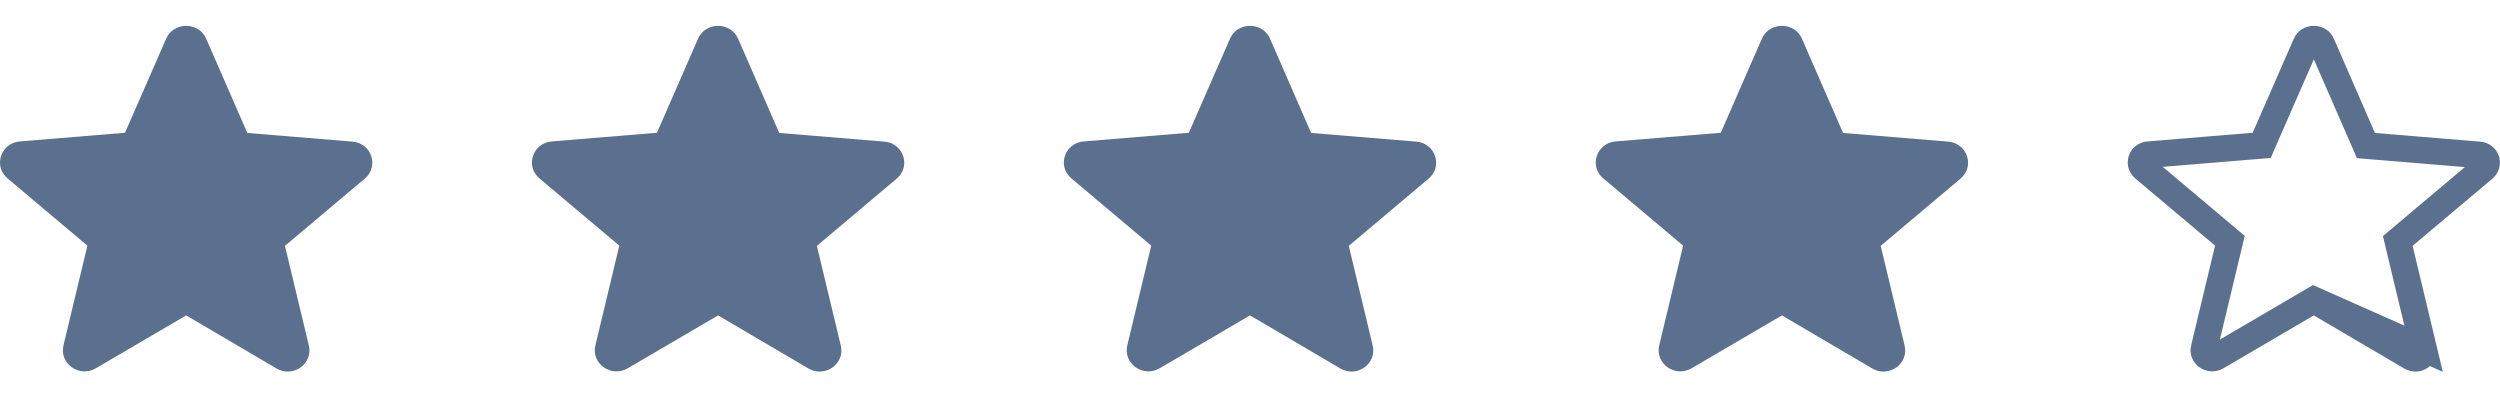 <svg width="94" height="15" viewBox="0 0 94 15" fill="none" xmlns="http://www.w3.org/2000/svg">
<g clip-path="url(#clip0_1336_70)">
<path d="M7 11.859L10.395 13.854C11.017 14.219 11.777 13.679 11.614 12.995L10.714 9.244L13.716 6.716C14.264 6.255 13.97 5.381 13.25 5.325L9.299 4.999L7.753 1.455C7.474 0.811 6.526 0.811 6.247 1.455L4.701 4.992L0.75 5.317C0.03 5.373 -0.264 6.247 0.284 6.708L3.286 9.236L2.386 12.988C2.223 13.671 2.983 14.211 3.605 13.846L7 11.859Z" fill="#5B708E"/>
</g>
<g clip-path="url(#clip1_1336_70)">
<path d="M27 11.859L30.395 13.854C31.017 14.219 31.777 13.679 31.614 12.995L30.714 9.244L33.716 6.716C34.264 6.255 33.97 5.381 33.25 5.325L29.299 4.999L27.753 1.455C27.474 0.811 26.526 0.811 26.247 1.455L24.701 4.992L20.75 5.317C20.03 5.373 19.736 6.247 20.284 6.708L23.286 9.236L22.386 12.988C22.223 13.671 22.983 14.211 23.605 13.846L27 11.859Z" fill="#5B708E"/>
</g>
<g clip-path="url(#clip2_1336_70)">
<path d="M47 11.859L50.395 13.854C51.017 14.219 51.777 13.679 51.614 12.995L50.714 9.244L53.716 6.716C54.264 6.255 53.97 5.381 53.25 5.325L49.299 4.999L47.753 1.455C47.474 0.811 46.526 0.811 46.247 1.455L44.701 4.992L40.75 5.317C40.03 5.373 39.736 6.247 40.284 6.708L43.286 9.236L42.386 12.988C42.223 13.671 42.983 14.211 43.605 13.846L47 11.859Z" fill="#5B708E"/>
</g>
<g clip-path="url(#clip3_1336_70)">
<path d="M67 11.859L70.395 13.854C71.017 14.219 71.777 13.679 71.614 12.995L70.714 9.244L73.716 6.716C74.264 6.255 73.97 5.381 73.25 5.325L69.299 4.999L67.753 1.455C67.475 0.811 66.525 0.811 66.247 1.455L64.701 4.992L60.75 5.317C60.03 5.373 59.736 6.247 60.284 6.708L63.286 9.236L62.386 12.988C62.223 13.671 62.983 14.211 63.605 13.846L67 11.859Z" fill="#5B708E"/>
</g>
<g clip-path="url(#clip4_1336_70)">
<path d="M87.001 11.279L87.253 11.428L90.648 13.423L90.648 13.423C90.775 13.497 90.909 13.481 91.01 13.41C91.111 13.339 91.156 13.232 91.128 13.112L87.001 11.279ZM87.001 11.279L86.747 11.427L83.353 13.414L83.352 13.415C83.225 13.489 83.091 13.473 82.99 13.402C82.889 13.331 82.844 13.224 82.872 13.104C82.872 13.104 82.872 13.104 82.872 13.104C82.872 13.104 82.873 13.104 82.873 13.104L83.772 9.352L83.844 9.052L83.608 8.853L80.606 6.326L80.606 6.326C80.418 6.167 80.492 5.839 80.789 5.816L80.789 5.816L80.791 5.816L84.742 5.49L85.04 5.465L85.159 5.192L86.706 1.655L86.706 1.655L86.706 1.653C86.755 1.539 86.864 1.472 87 1.472C87.136 1.472 87.245 1.539 87.294 1.653L87.294 1.654L88.84 5.199L88.96 5.473L89.258 5.498L93.209 5.824L93.211 5.824C93.508 5.847 93.582 6.175 93.394 6.334L93.394 6.334L90.392 8.861L90.156 9.06L90.228 9.36L91.127 13.112L87.001 11.279Z" stroke="#5B708E"/>
</g>
<defs>
<clipPath id="clip0_1336_70">
<rect width="14" height="14" fill="white" transform="translate(0 0.501)"/>
</clipPath>
<clipPath id="clip1_1336_70">
<rect width="14" height="14" fill="white" transform="translate(20 0.501)"/>
</clipPath>
<clipPath id="clip2_1336_70">
<rect width="14" height="14" fill="white" transform="translate(40 0.501)"/>
</clipPath>
<clipPath id="clip3_1336_70">
<rect width="14" height="14" fill="white" transform="translate(60 0.501)"/>
</clipPath>
<clipPath id="clip4_1336_70">
<rect width="14" height="14" fill="white" transform="translate(80 0.501)"/>
</clipPath>
</defs>
</svg>
